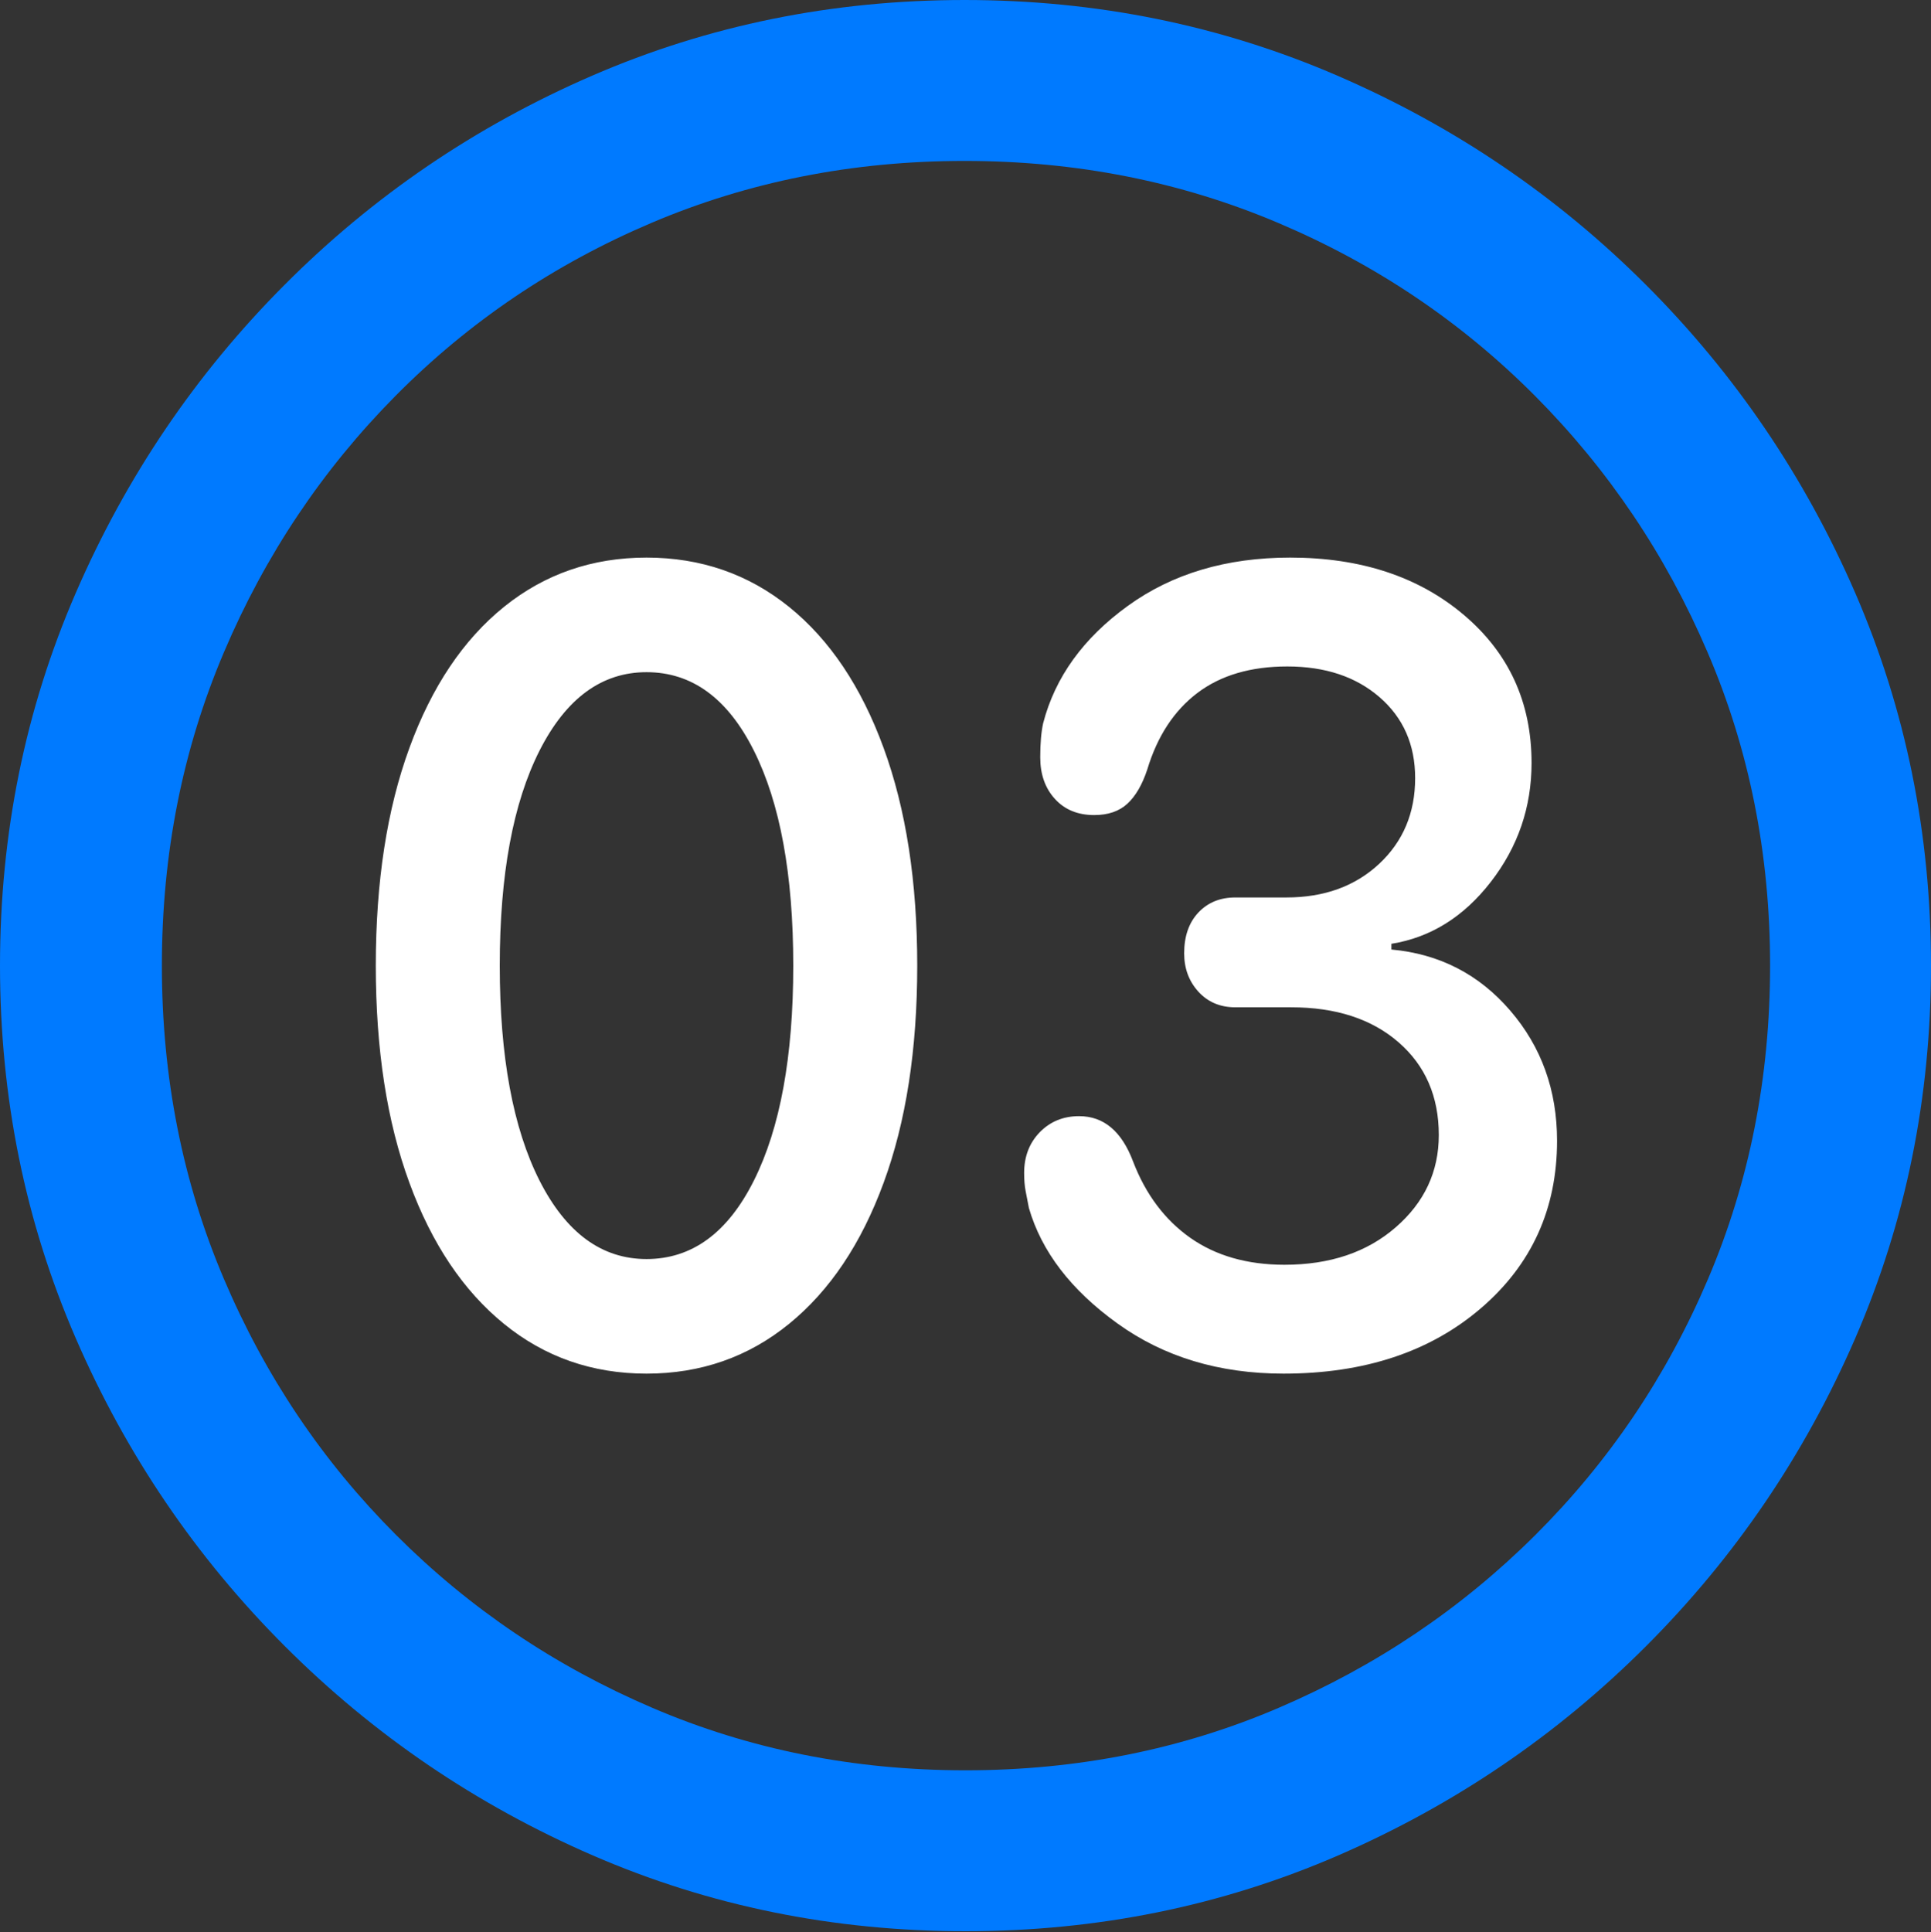 <?xml version="1.0" encoding="UTF-8"?>
<!--Generator: Apple Native CoreSVG 175.5-->
<!DOCTYPE svg
PUBLIC "-//W3C//DTD SVG 1.1//EN"
       "http://www.w3.org/Graphics/SVG/1.1/DTD/svg11.dtd">
<svg version="1.1" xmlns="http://www.w3.org/2000/svg" xmlns:xlink="http://www.w3.org/1999/xlink" width="19.922" height="19.932">
 <rect width="100%" height="100%" fill="#333333" stroke="none"/>
 <g>
  <rect height="19.932" opacity="0" width="19.922" x="0" y="0"/>
  <path d="M9.961 19.922Q12.002 19.922 13.804 19.141Q15.605 18.359 16.982 16.982Q18.359 15.605 19.141 13.804Q19.922 12.002 19.922 9.961Q19.922 7.92 19.141 6.118Q18.359 4.316 16.982 2.939Q15.605 1.562 13.799 0.781Q11.992 0 9.951 0Q7.91 0 6.108 0.781Q4.307 1.562 2.935 2.939Q1.562 4.316 0.781 6.118Q0 7.92 0 9.961Q0 12.002 0.781 13.804Q1.562 15.605 2.939 16.982Q4.316 18.359 6.118 19.141Q7.92 19.922 9.961 19.922ZM9.961 18.262Q8.232 18.262 6.729 17.617Q5.225 16.973 4.087 15.835Q2.949 14.697 2.31 13.193Q1.67 11.69 1.67 9.961Q1.67 8.232 2.31 6.729Q2.949 5.225 4.082 4.082Q5.215 2.939 6.719 2.3Q8.223 1.66 9.951 1.66Q11.68 1.66 13.188 2.3Q14.697 2.939 15.835 4.082Q16.973 5.225 17.617 6.729Q18.262 8.232 18.262 9.961Q18.262 11.69 17.622 13.193Q16.982 14.697 15.84 15.835Q14.697 16.973 13.193 17.617Q11.69 18.262 9.961 18.262Z" fill="#007aff"/>
  <path d="M6.67 14.17Q7.51 14.17 8.14 13.657Q8.77 13.145 9.116 12.202Q9.463 11.26 9.463 9.961Q9.463 8.662 9.116 7.715Q8.77 6.768 8.14 6.26Q7.51 5.752 6.67 5.752Q5.83 5.752 5.2 6.26Q4.57 6.768 4.224 7.715Q3.877 8.662 3.877 9.961Q3.877 11.26 4.224 12.202Q4.57 13.145 5.2 13.657Q5.83 14.17 6.67 14.17ZM6.67 12.988Q5.977 12.988 5.566 12.178Q5.156 11.367 5.156 9.961Q5.156 8.555 5.566 7.744Q5.977 6.934 6.67 6.934Q7.373 6.934 7.778 7.744Q8.184 8.555 8.184 9.961Q8.184 11.367 7.778 12.178Q7.373 12.988 6.67 12.988ZM13.242 14.17Q14.492 14.17 15.278 13.496Q16.064 12.822 16.064 11.768Q16.064 10.986 15.581 10.425Q15.098 9.863 14.355 9.795L14.355 9.736Q14.961 9.639 15.381 9.097Q15.801 8.555 15.801 7.871Q15.801 6.934 15.102 6.343Q14.404 5.752 13.31 5.752Q12.324 5.752 11.636 6.25Q10.947 6.748 10.762 7.461Q10.732 7.598 10.732 7.812Q10.732 8.076 10.884 8.242Q11.035 8.408 11.289 8.408Q11.504 8.408 11.631 8.291Q11.758 8.174 11.836 7.939Q11.992 7.422 12.354 7.148Q12.715 6.875 13.281 6.875Q13.867 6.875 14.233 7.192Q14.6 7.51 14.6 8.027Q14.6 8.564 14.229 8.911Q13.857 9.258 13.271 9.258L12.744 9.258Q12.51 9.258 12.363 9.414Q12.217 9.57 12.217 9.834Q12.217 10.068 12.363 10.229Q12.51 10.391 12.744 10.391L13.32 10.391Q14.014 10.391 14.429 10.752Q14.844 11.113 14.844 11.709Q14.844 12.275 14.399 12.661Q13.955 13.047 13.252 13.047Q12.676 13.047 12.28 12.769Q11.885 12.49 11.69 11.982Q11.514 11.514 11.133 11.514Q10.889 11.514 10.727 11.68Q10.566 11.846 10.566 12.1Q10.566 12.207 10.581 12.285Q10.596 12.363 10.615 12.461Q10.81 13.135 11.528 13.652Q12.246 14.17 13.242 14.17Z" fill="#ffffff"/>
 </g>
</svg>
